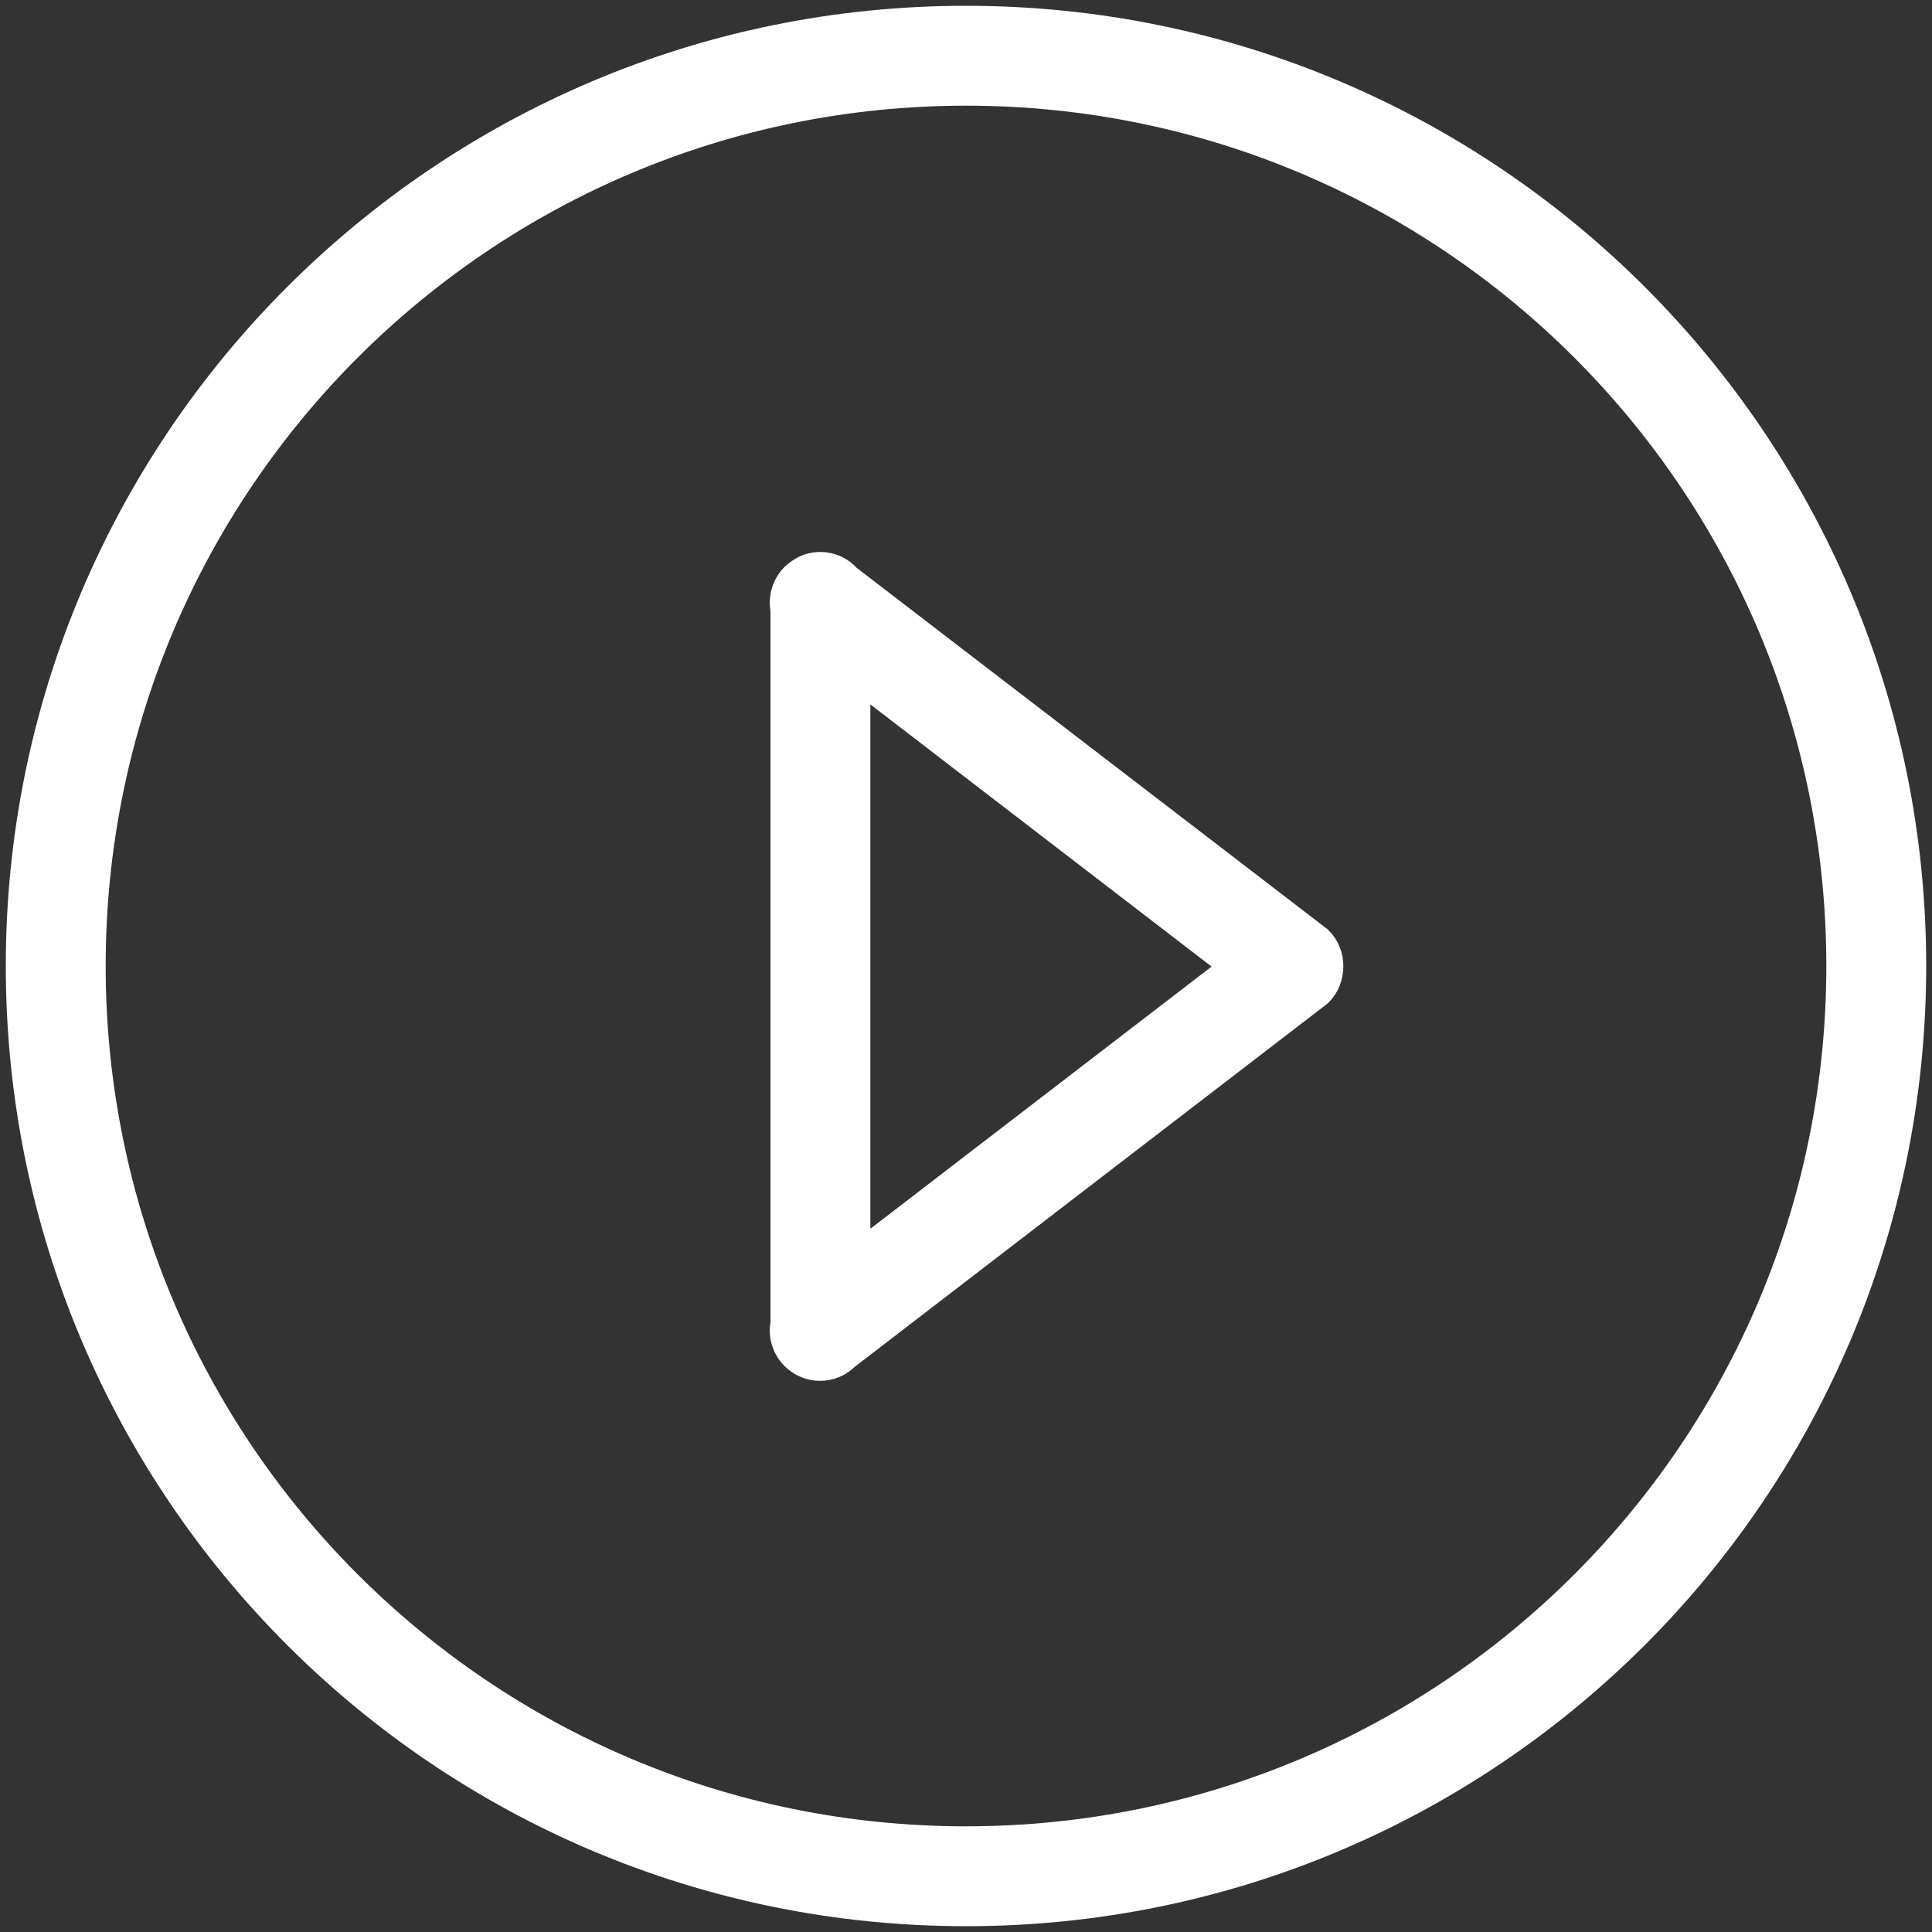 <?xml version="1.0" encoding="utf-8"?>
<!DOCTYPE svg PUBLIC "-//W3C//DTD SVG 1.1//EN" "http://www.w3.org/Graphics/SVG/1.1/DTD/svg11.dtd">
<svg stroke="white" stroke-width="14px" fill="white" xmlns="http://www.w3.org/2000/svg" xmlns:xlink="http://www.w3.org/1999/xlink" x="0px" y="0px" viewBox="0 0 1000 1000" enable-background="new 0 0 1000 1000" xml:space="preserve">
<rect x="0" y="0" width="1000" height="1000" fill="#333333" stroke="none"/>
<g><path d="M500,10C229.4,10,10,229.4,10,500c0,270.6,219.4,490,490,490c270.6,0,490-219.4,490-490C990,229.4,770.6,10,500,10z M500,952.3C250.2,952.3,47.7,749.8,47.7,500C47.7,250.2,250.2,47.7,500,47.7c249.8,0,452.3,202.5,452.3,452.3S749.8,952.3,500,952.3z M438.8,299.2c-3.5-4-8.5-6.5-14.2-6.5c-4.1,0-7.9,1.3-11,3.6c-0.9,0.6-1.8,1.3-2.6,2.1c-4.6,4.7-6.4,11.1-5.2,17.1V685c-1.2,6,0.6,12.5,5.2,17.1c7.4,7.5,19.5,7.5,26.9,0l244.8-188.1c3.8-3.8,5.6-8.8,5.6-13.8c0.1-5-1.8-10-5.6-13.8L438.8,299.2z M443.5,650.2V350.4l195.1,149.9L443.5,650.2z"/></g>
</svg>